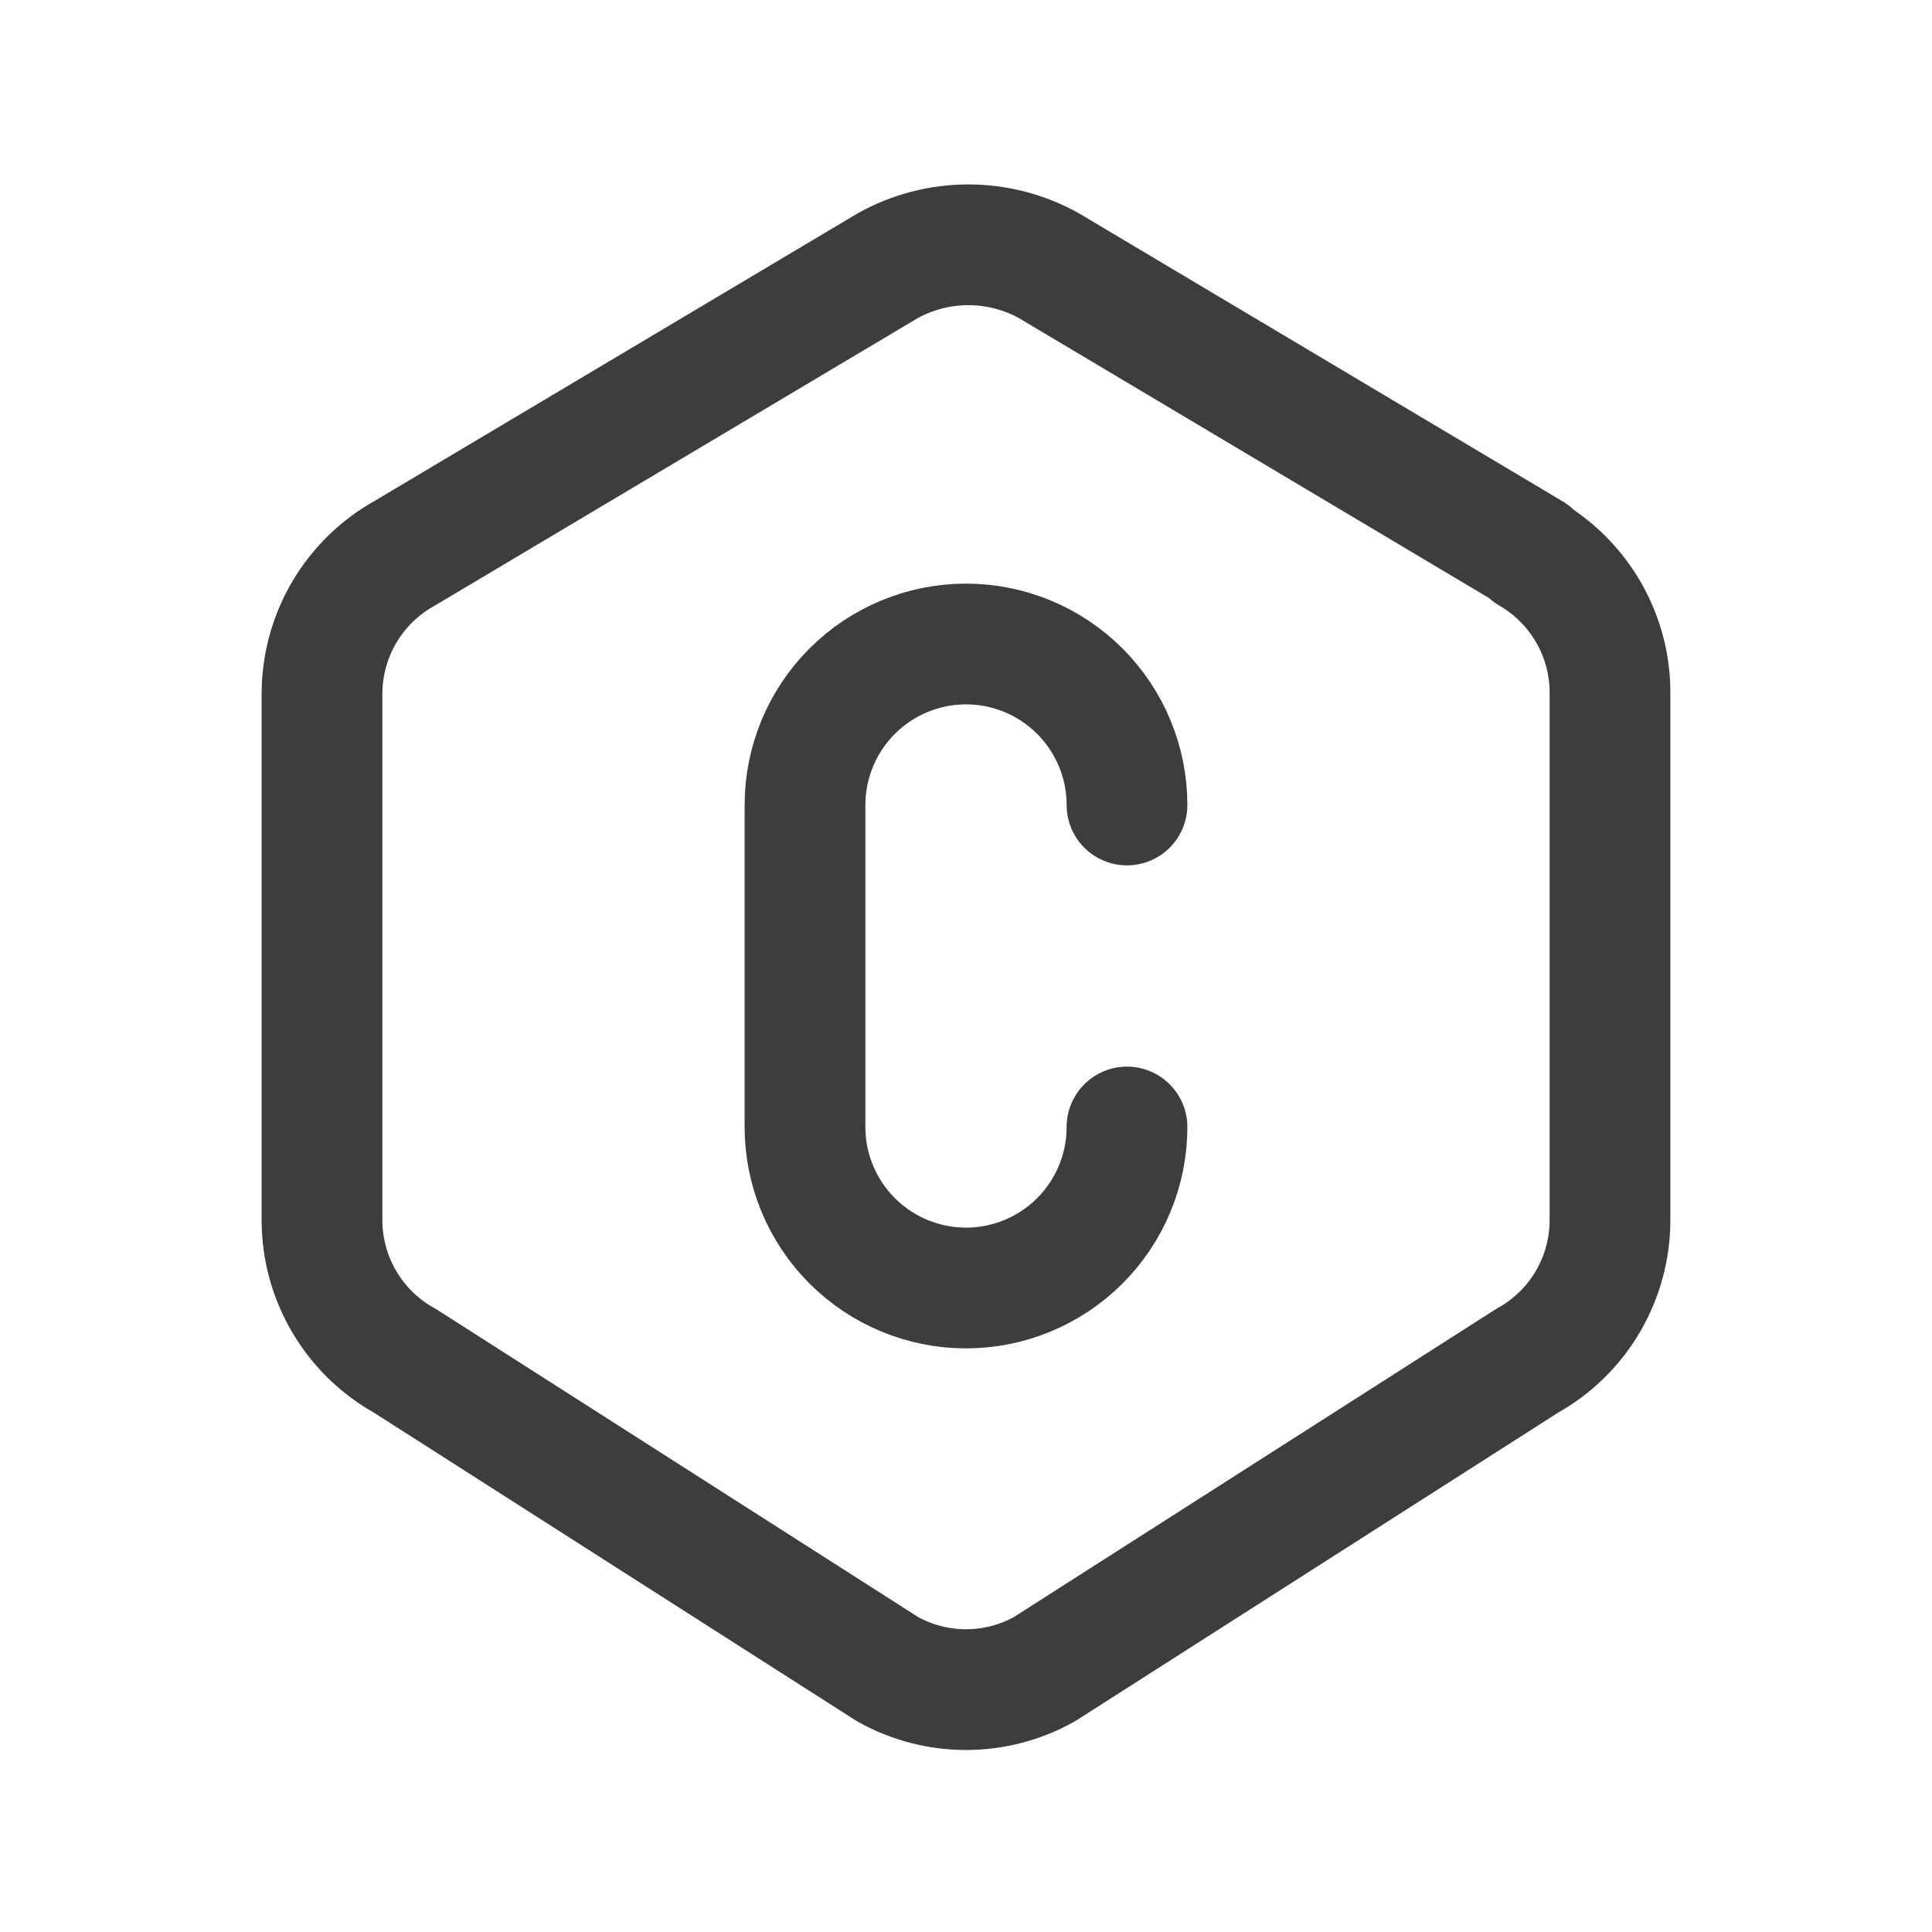 <svg width="24" height="24" viewBox="0 0 24 24" fill="none" xmlns="http://www.w3.org/2000/svg">
<path d="M19 6.873C19.306 7.05 19.56 7.305 19.736 7.612C19.912 7.919 20.003 8.267 20 8.62V15.156C20 15.513 19.904 15.863 19.724 16.17C19.543 16.478 19.283 16.731 18.971 16.904L12.971 20.737C12.674 20.902 12.34 20.989 12 20.989C11.66 20.989 11.326 20.902 11.029 20.737L5.029 16.904C4.717 16.731 4.458 16.478 4.277 16.171C4.096 15.864 4 15.514 4 15.157V8.62C4 8.263 4.096 7.913 4.276 7.606C4.457 7.299 4.717 7.045 5.029 6.872L11.029 3.3C11.335 3.13 11.679 3.041 12.029 3.041C12.379 3.041 12.723 3.13 13.029 3.3L19.029 6.873H19V6.873Z" stroke="#3D3D3D" stroke-width="1.5" stroke-linecap="round" stroke-linejoin="round"/>
<path d="M14 10C14 9.47 13.789 8.961 13.414 8.586C13.039 8.211 12.53 8 12 8C11.47 8 10.961 8.211 10.586 8.586C10.211 8.961 10 9.47 10 10V14C10 14.53 10.211 15.039 10.586 15.414C10.961 15.789 11.47 16 12 16C12.53 16 13.039 15.789 13.414 15.414C13.789 15.039 14 14.53 14 14" stroke="#3D3D3D" stroke-width="1.5" stroke-linecap="round" stroke-linejoin="round"/>
</svg>
